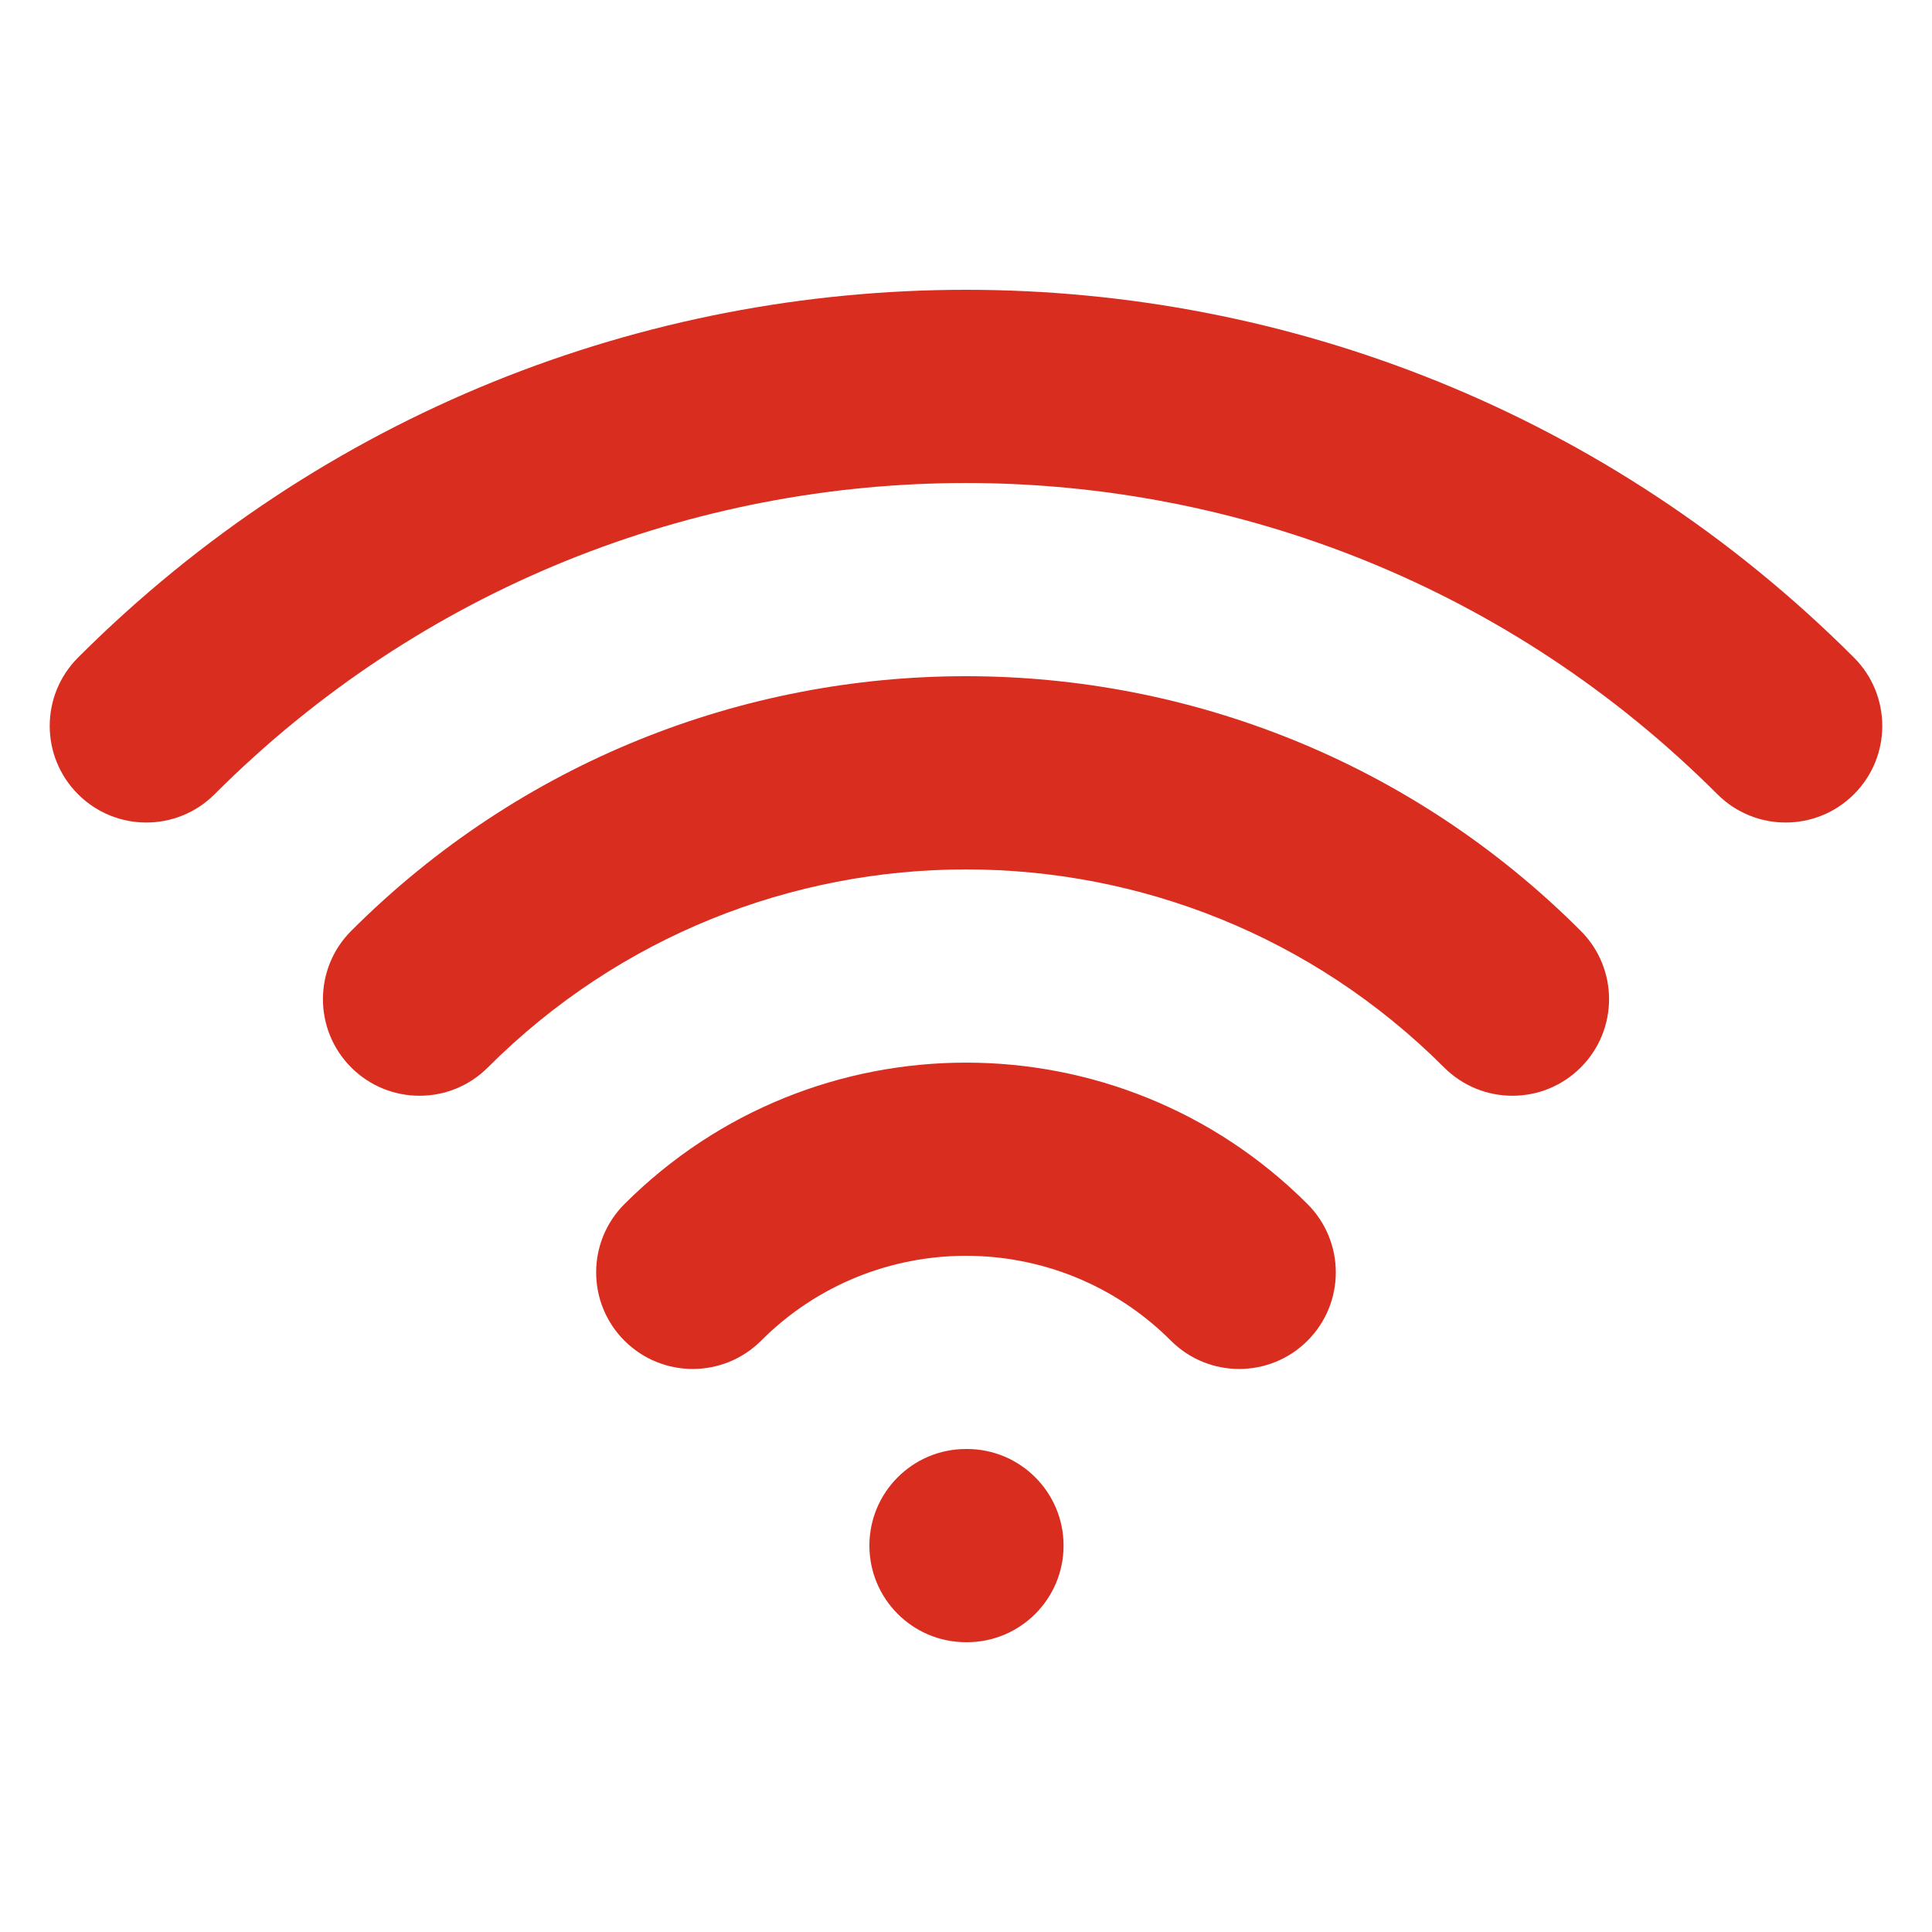 <svg width="48" height="48" viewBox="0 0 48 48" fill="none" xmlns="http://www.w3.org/2000/svg">
<path fill-rule="evenodd" clip-rule="evenodd" d="M42.667 19.732C32.358 9.423 15.642 9.423 5.332 19.732C4.395 20.67 2.875 20.67 1.938 19.732C1.001 18.795 1.001 17.276 1.938 16.338C14.122 4.154 33.877 4.154 46.062 16.338C46.999 17.276 46.999 18.795 46.062 19.732C45.124 20.67 43.605 20.67 42.667 19.732ZM35.879 26.521C29.318 19.96 18.681 19.96 12.12 26.521C11.183 27.458 9.664 27.458 8.726 26.521C7.789 25.583 7.789 24.064 8.726 23.127C17.162 14.691 30.838 14.691 39.273 23.127C40.211 24.064 40.211 25.583 39.273 26.521C38.336 27.458 36.816 27.458 35.879 26.521ZM29.091 33.309C26.279 30.497 21.72 30.497 18.909 33.309C17.971 34.246 16.452 34.246 15.514 33.309C14.577 32.372 14.577 30.852 15.514 29.915C20.201 25.229 27.799 25.229 32.485 29.915C33.422 30.852 33.422 32.372 32.485 33.309C31.548 34.246 30.028 34.246 29.091 33.309ZM21.6 38.4C21.6 37.075 22.674 36 24 36H24.024C25.349 36 26.424 37.075 26.424 38.4C26.424 39.725 25.349 40.8 24.024 40.8H24C22.674 40.8 21.6 39.725 21.6 38.4Z" fill="#D92D20"/>
</svg>
